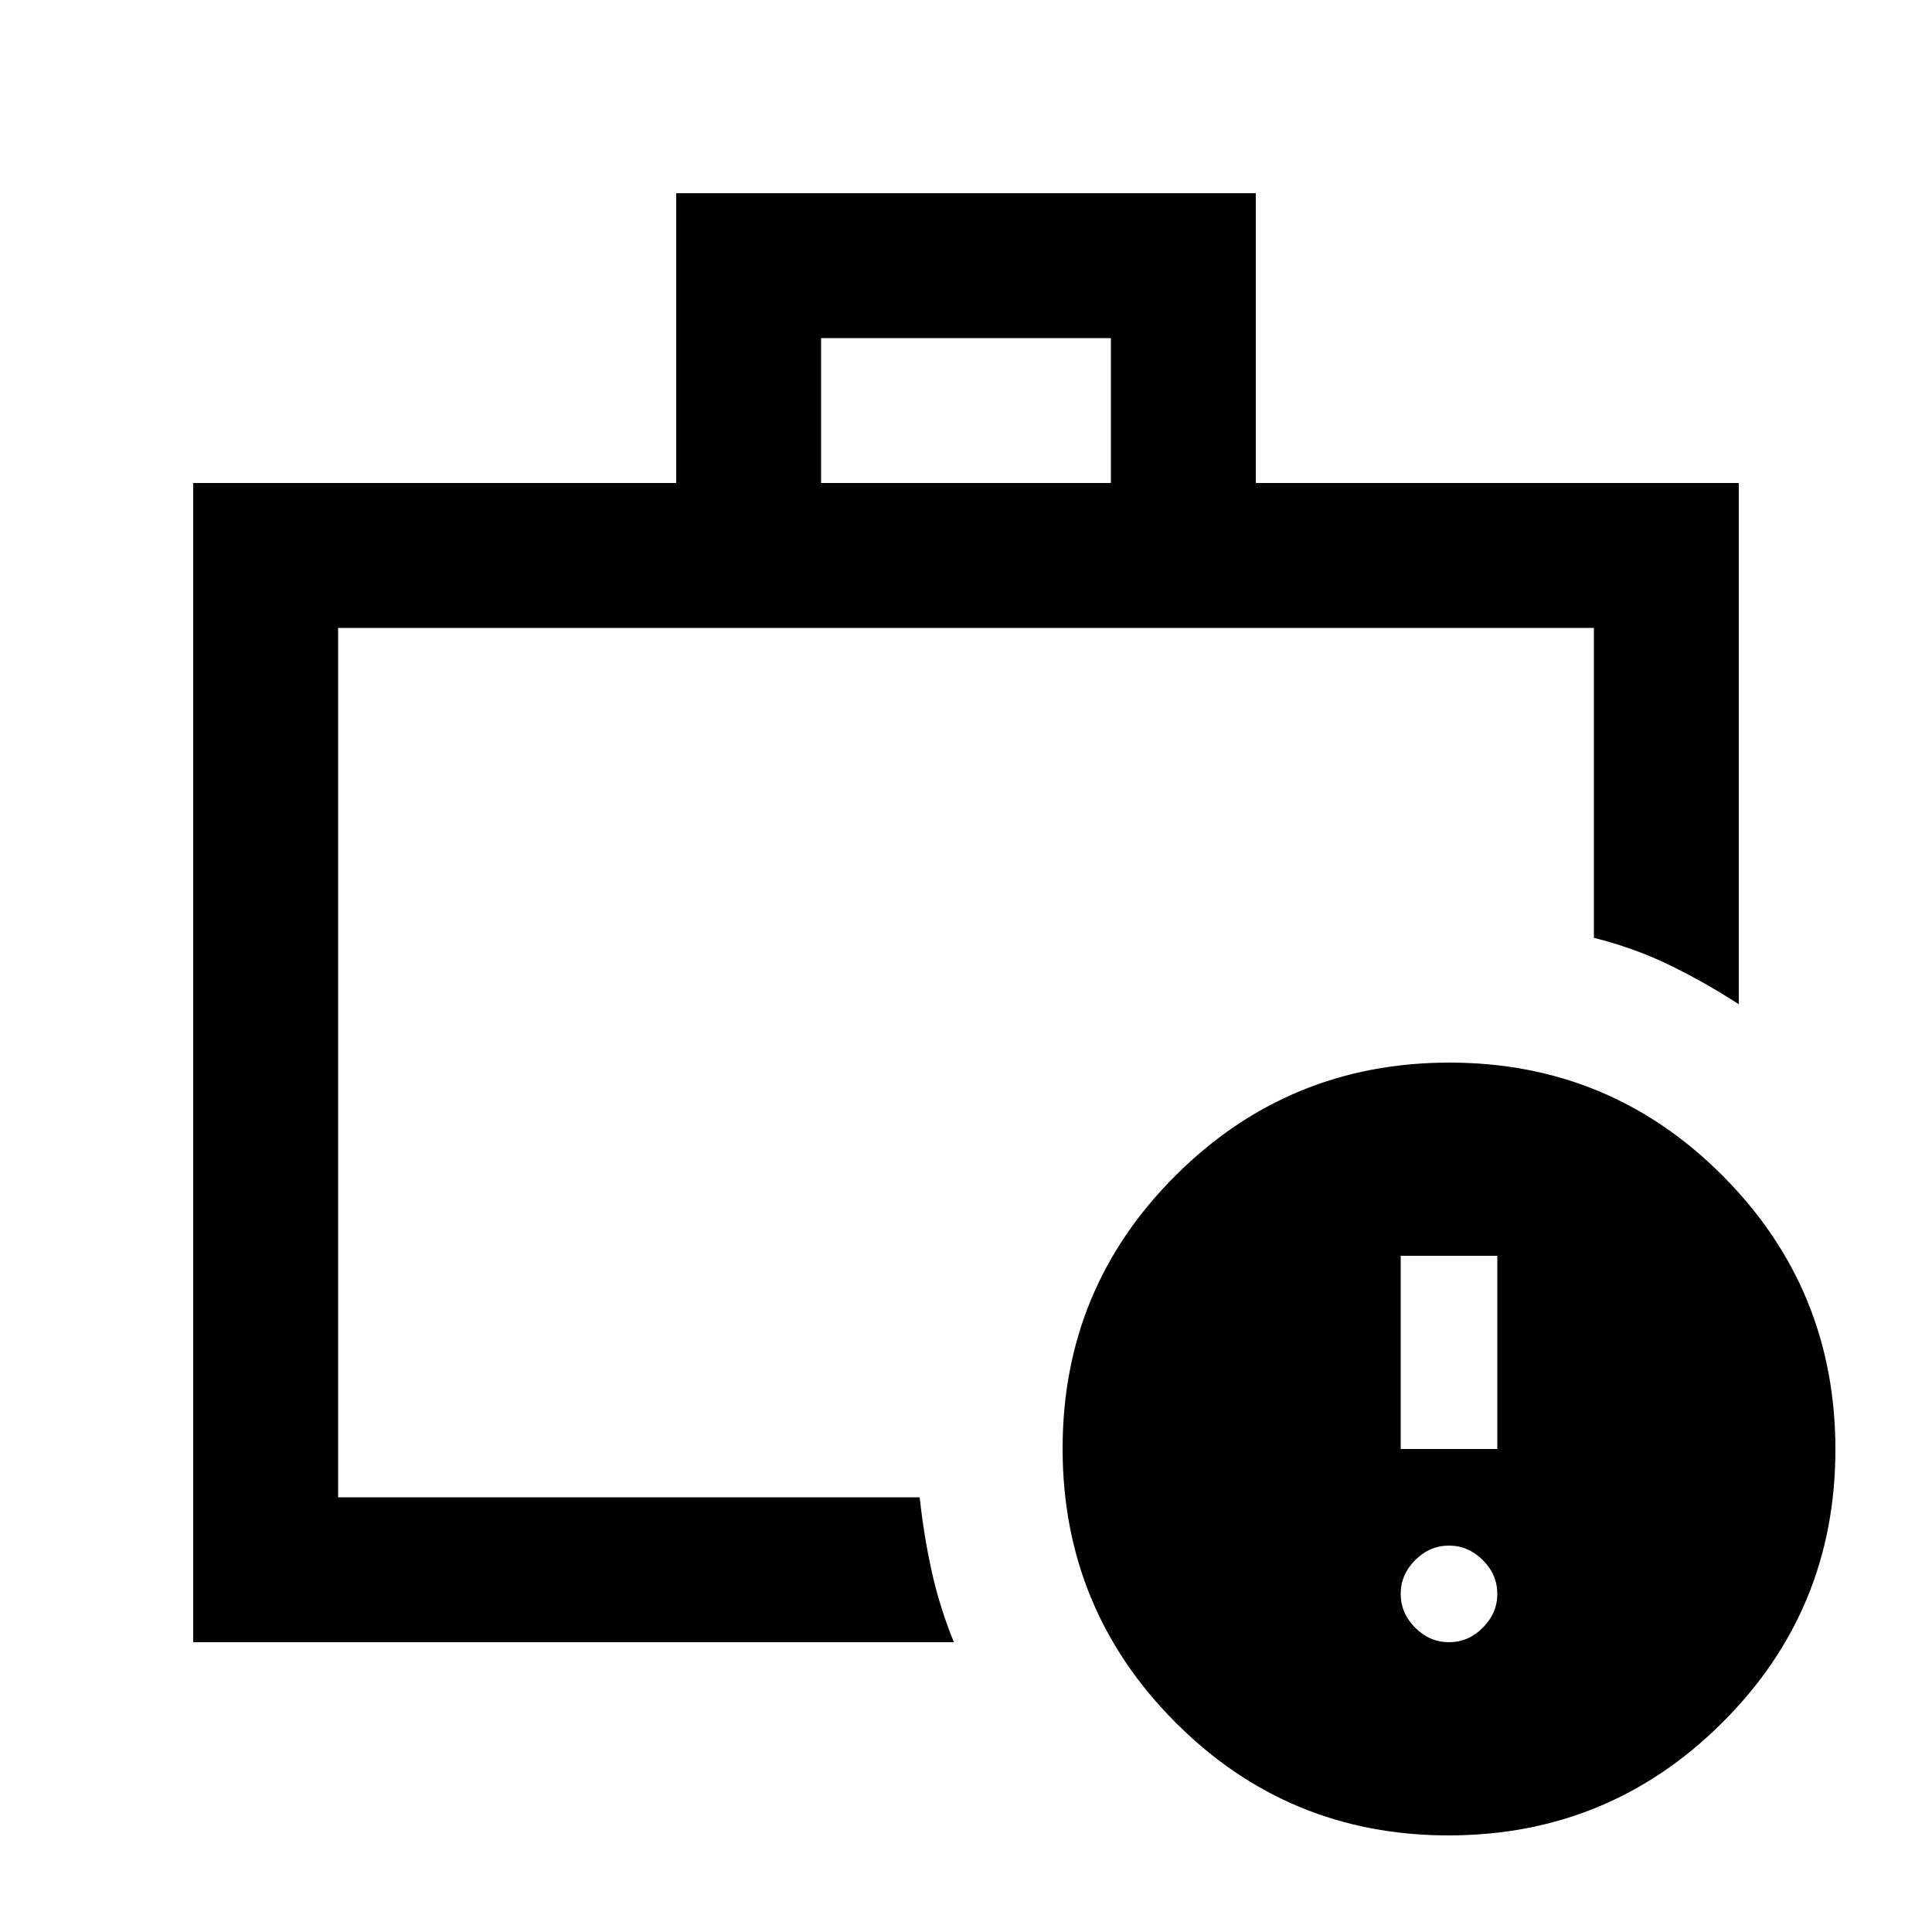 <svg xmlns="http://www.w3.org/2000/svg" height="20" viewBox="0 -960 960 960" width="20"><path d="M168-216v-9 9-432 432Zm-72 72v-576h240v-144h288v144h240v259q-17-11-34.5-19.5T792-494v-154H168v432h289q2 18.93 6 36.97Q467-161 474-144H96Zm312-576h144v-72H408v72ZM719.77-48Q640-48 584-104.23q-56-56.22-56-136Q528-320 584.23-376q56.22-56 136-56Q800-432 856-375.77q56 56.22 56 136Q912-160 855.77-104q-56.22 56-136 56Zm.23-96q9.6 0 16.8-7.2 7.2-7.2 7.2-16.8 0-9.6-7.2-16.8-7.2-7.2-16.8-7.2-9.6 0-16.8 7.2-7.2 7.2-7.2 16.8 0 9.6 7.2 16.8 7.2 7.2 16.8 7.2Zm-24-96h48v-96h-48v96Z"/></svg>